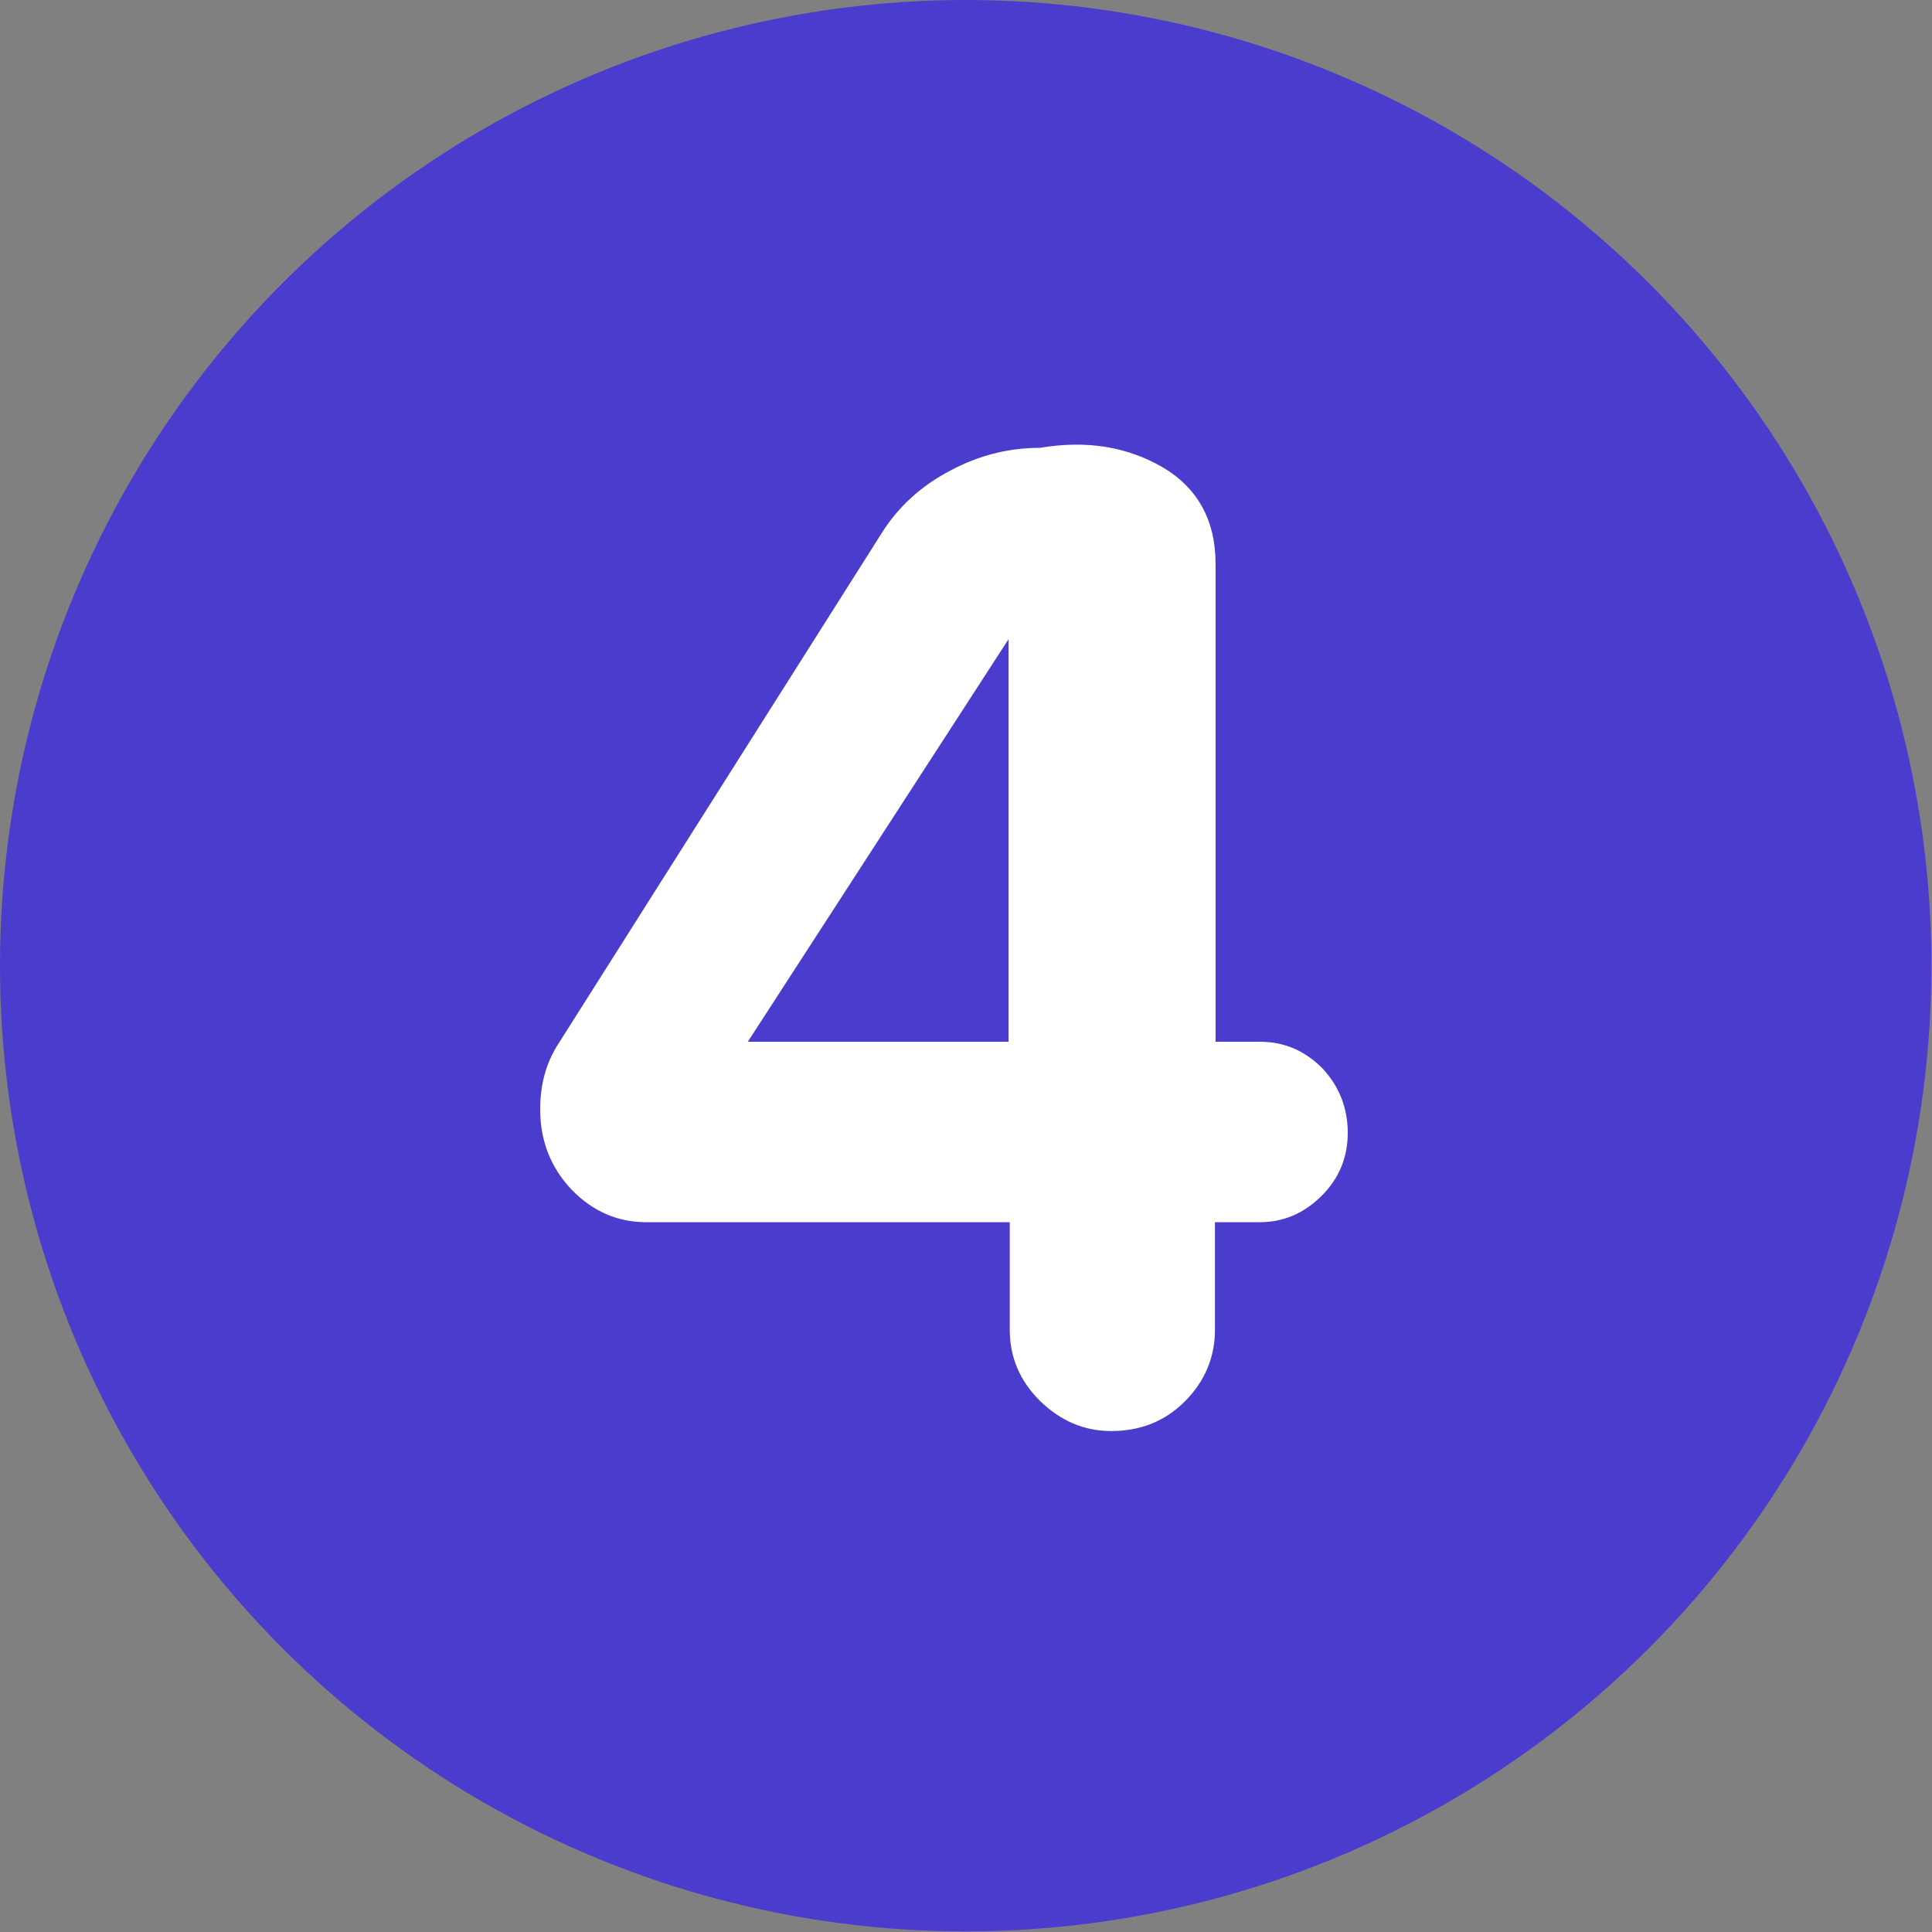 <?xml version="1.0" encoding="utf-8"?>
<!-- Generator: Adobe Illustrator 23.0.3, SVG Export Plug-In . SVG Version: 6.00 Build 0)  -->
<svg version="1.1" id="Layer_1" xmlns="http://www.w3.org/2000/svg" xmlns:xlink="http://www.w3.org/1999/xlink" x="0px" y="0px"
	 viewBox="0 0 32.01 32.01" style="enable-background:new 0 0 32.01 32.01;" xml:space="preserve">
<rect x="0" y="0" width="32.01" height="32.01" fill="#808080" stroke="none"/>
<style type="text/css">
	.st0{fill:#4D4D4F;}
	.st1{fill:#4A3CCD;}
	.st2{enable-background:new    ;}
	.st3{fill:#FFFFFF;}
	.st4{fill:#ED0000;}
	.st5{fill:#FFFFFF;stroke:#ED0000;stroke-width:3;stroke-miterlimit:10;}
</style>
<g id="Group_28" transform="translate(626)">
	<circle id="Ellipse_1-3" class="st1" cx="-610" cy="16" r="16"/>
	<g class="st2">
		<path class="st3" d="M-603.67,18.77c0,0.4-0.14,0.75-0.43,1.04s-0.63,0.44-1.03,0.44h-0.74v1.78c0,0.46-0.17,0.86-0.5,1.19
			s-0.74,0.49-1.22,0.49c-0.45,0-0.84-0.17-1.18-0.5c-0.34-0.34-0.5-0.73-0.5-1.18v-1.78h-6.02c-0.48,0-0.89-0.18-1.24-0.54
			c-0.34-0.36-0.52-0.8-0.52-1.33c0-0.42,0.1-0.78,0.31-1.1l5.35-8.45c0.27-0.43,0.65-0.78,1.13-1.03c0.48-0.26,0.98-0.38,1.49-0.38
			c0.77-0.13,1.44-0.02,2.03,0.32c0.58,0.34,0.88,0.88,0.88,1.6v7.92h0.74c0.4,0,0.74,0.15,1.03,0.44
			C-603.81,18-603.67,18.36-603.67,18.77z M-609.29,17.26v-6.67l-4.32,6.67H-609.29z"/>
	</g>
</g>
</svg>
